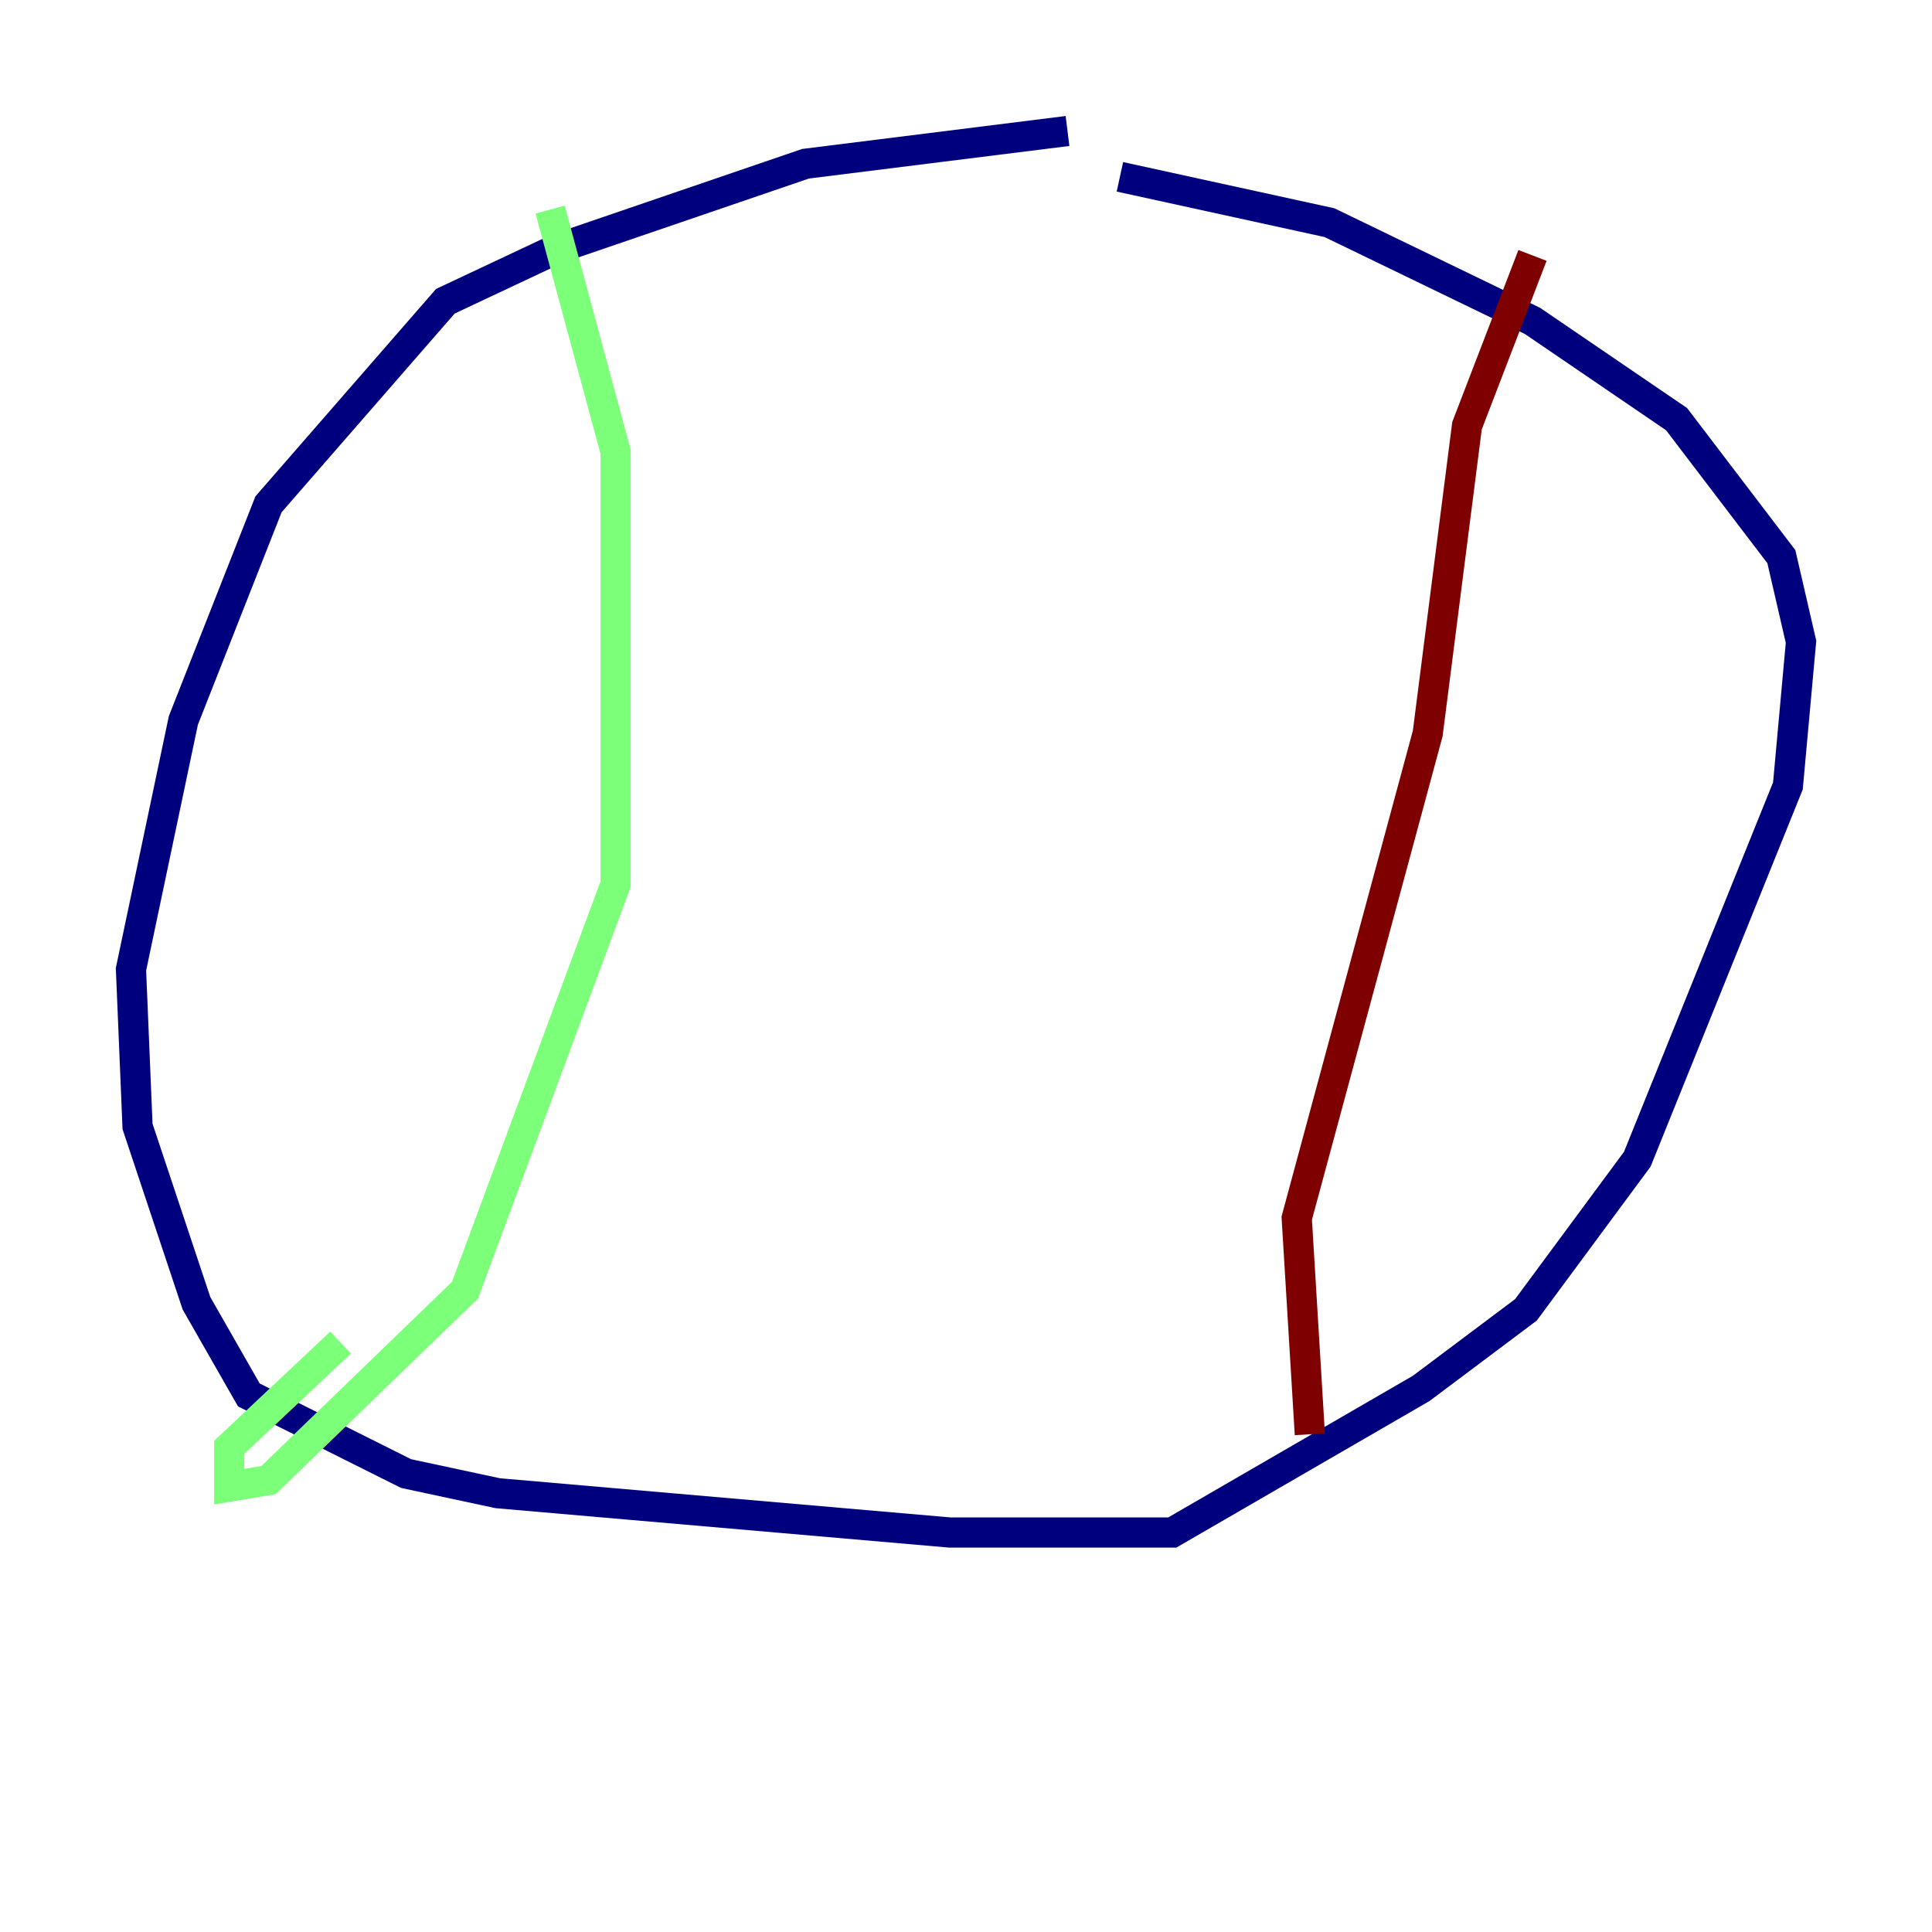 <?xml version="1.0" encoding="utf-8" ?>
<svg baseProfile="tiny" height="128" version="1.2" viewBox="0,0,128,128" width="128" xmlns="http://www.w3.org/2000/svg" xmlns:ev="http://www.w3.org/2001/xml-events" xmlns:xlink="http://www.w3.org/1999/xlink"><defs /><polyline fill="none" points="70.725,8.678 53.37,10.848 36.881,16.488 29.505,19.959 17.79,33.41 12.149,47.729 8.678,64.217 9.112,74.63 13.017,86.346 16.488,92.42 26.902,97.627 32.976,98.929 62.915,101.532 77.668,101.532 94.156,91.986 101.098,86.78 108.475,76.8 118.454,52.068 119.322,42.522 118.02,36.881 111.078,27.77 101.532,21.261 88.081,14.752 74.197,11.715" stroke="#00007f" stroke-width="2" /><polyline fill="none" points="36.447,13.885 40.786,29.939 40.786,58.576 30.807,85.478 17.79,98.061 15.186,98.495 15.186,95.891 22.563,88.949" stroke="#7cff79" stroke-width="2" /><polyline fill="none" points="101.532,16.922 97.193,28.203 94.59,48.597 85.912,80.705 86.78,95.024" stroke="#7f0000" stroke-width="2" /></svg>